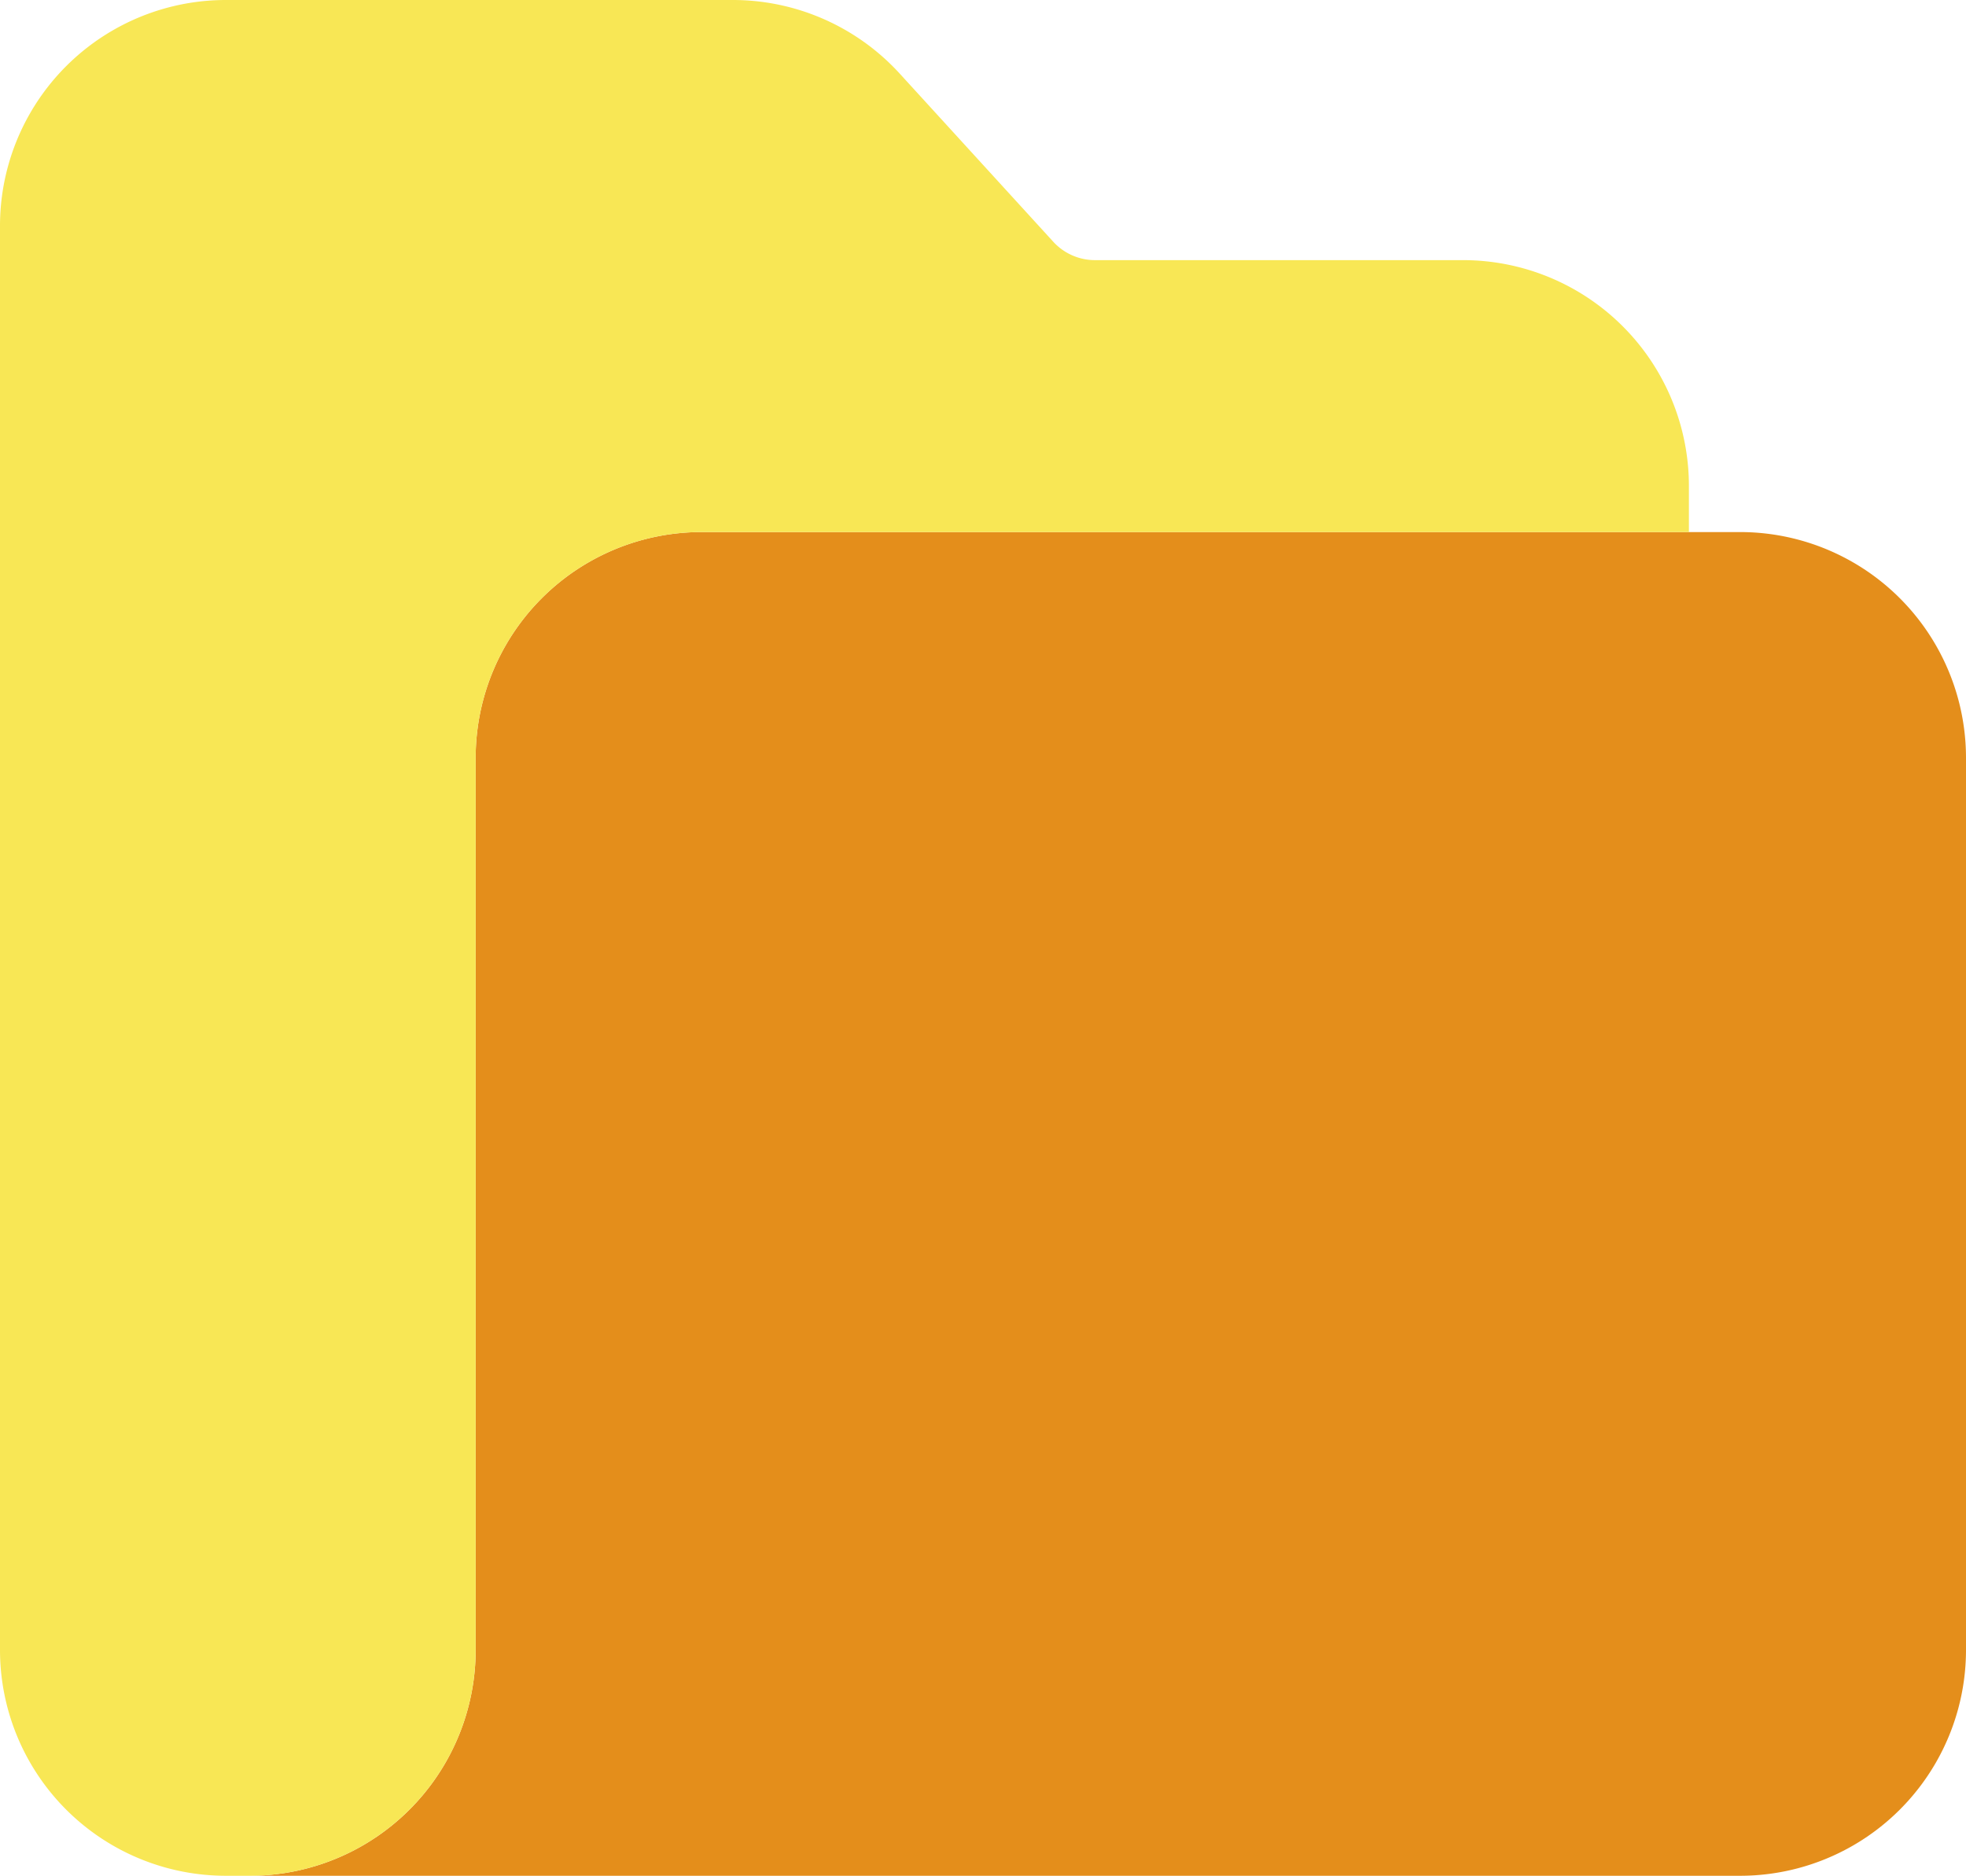 <svg xmlns="http://www.w3.org/2000/svg" viewBox="0 0 350 334.01">
  <defs>
    <style>.cls-1{fill:#e48e1b;}.cls-2{fill:#f8e755;}</style>
  </defs>
  <title>documents</title>
  <g id="Layer_2" data-name="Layer 2">
    <g id="Layer_1-2" data-name="Layer 1">
      <path class="cls-1"
            d="M350,135V293.79A40.22,40.22,0,0,1,309.77,334H44.46a40.21,40.21,0,0,0,40.22-40.21V135A40.21,40.21,0,0,1,124.9,94.74H309.77A40.22,40.22,0,0,1,350,135Z"/>
      <path class="cls-2"
            d="M300.67,86.54v8.2H124.9A40.21,40.21,0,0,0,84.68,135V293.79A40.22,40.22,0,0,1,44.46,334H40.23A40.22,40.22,0,0,1,0,293.79V40.22A40.22,40.22,0,0,1,40.23,0h90.23a40.23,40.23,0,0,1,29.69,13.08l27.39,30A10.07,10.07,0,0,0,195,46.32h65.48A40.22,40.22,0,0,1,300.67,86.54Z"/>
    </g>
  </g>
</svg>
